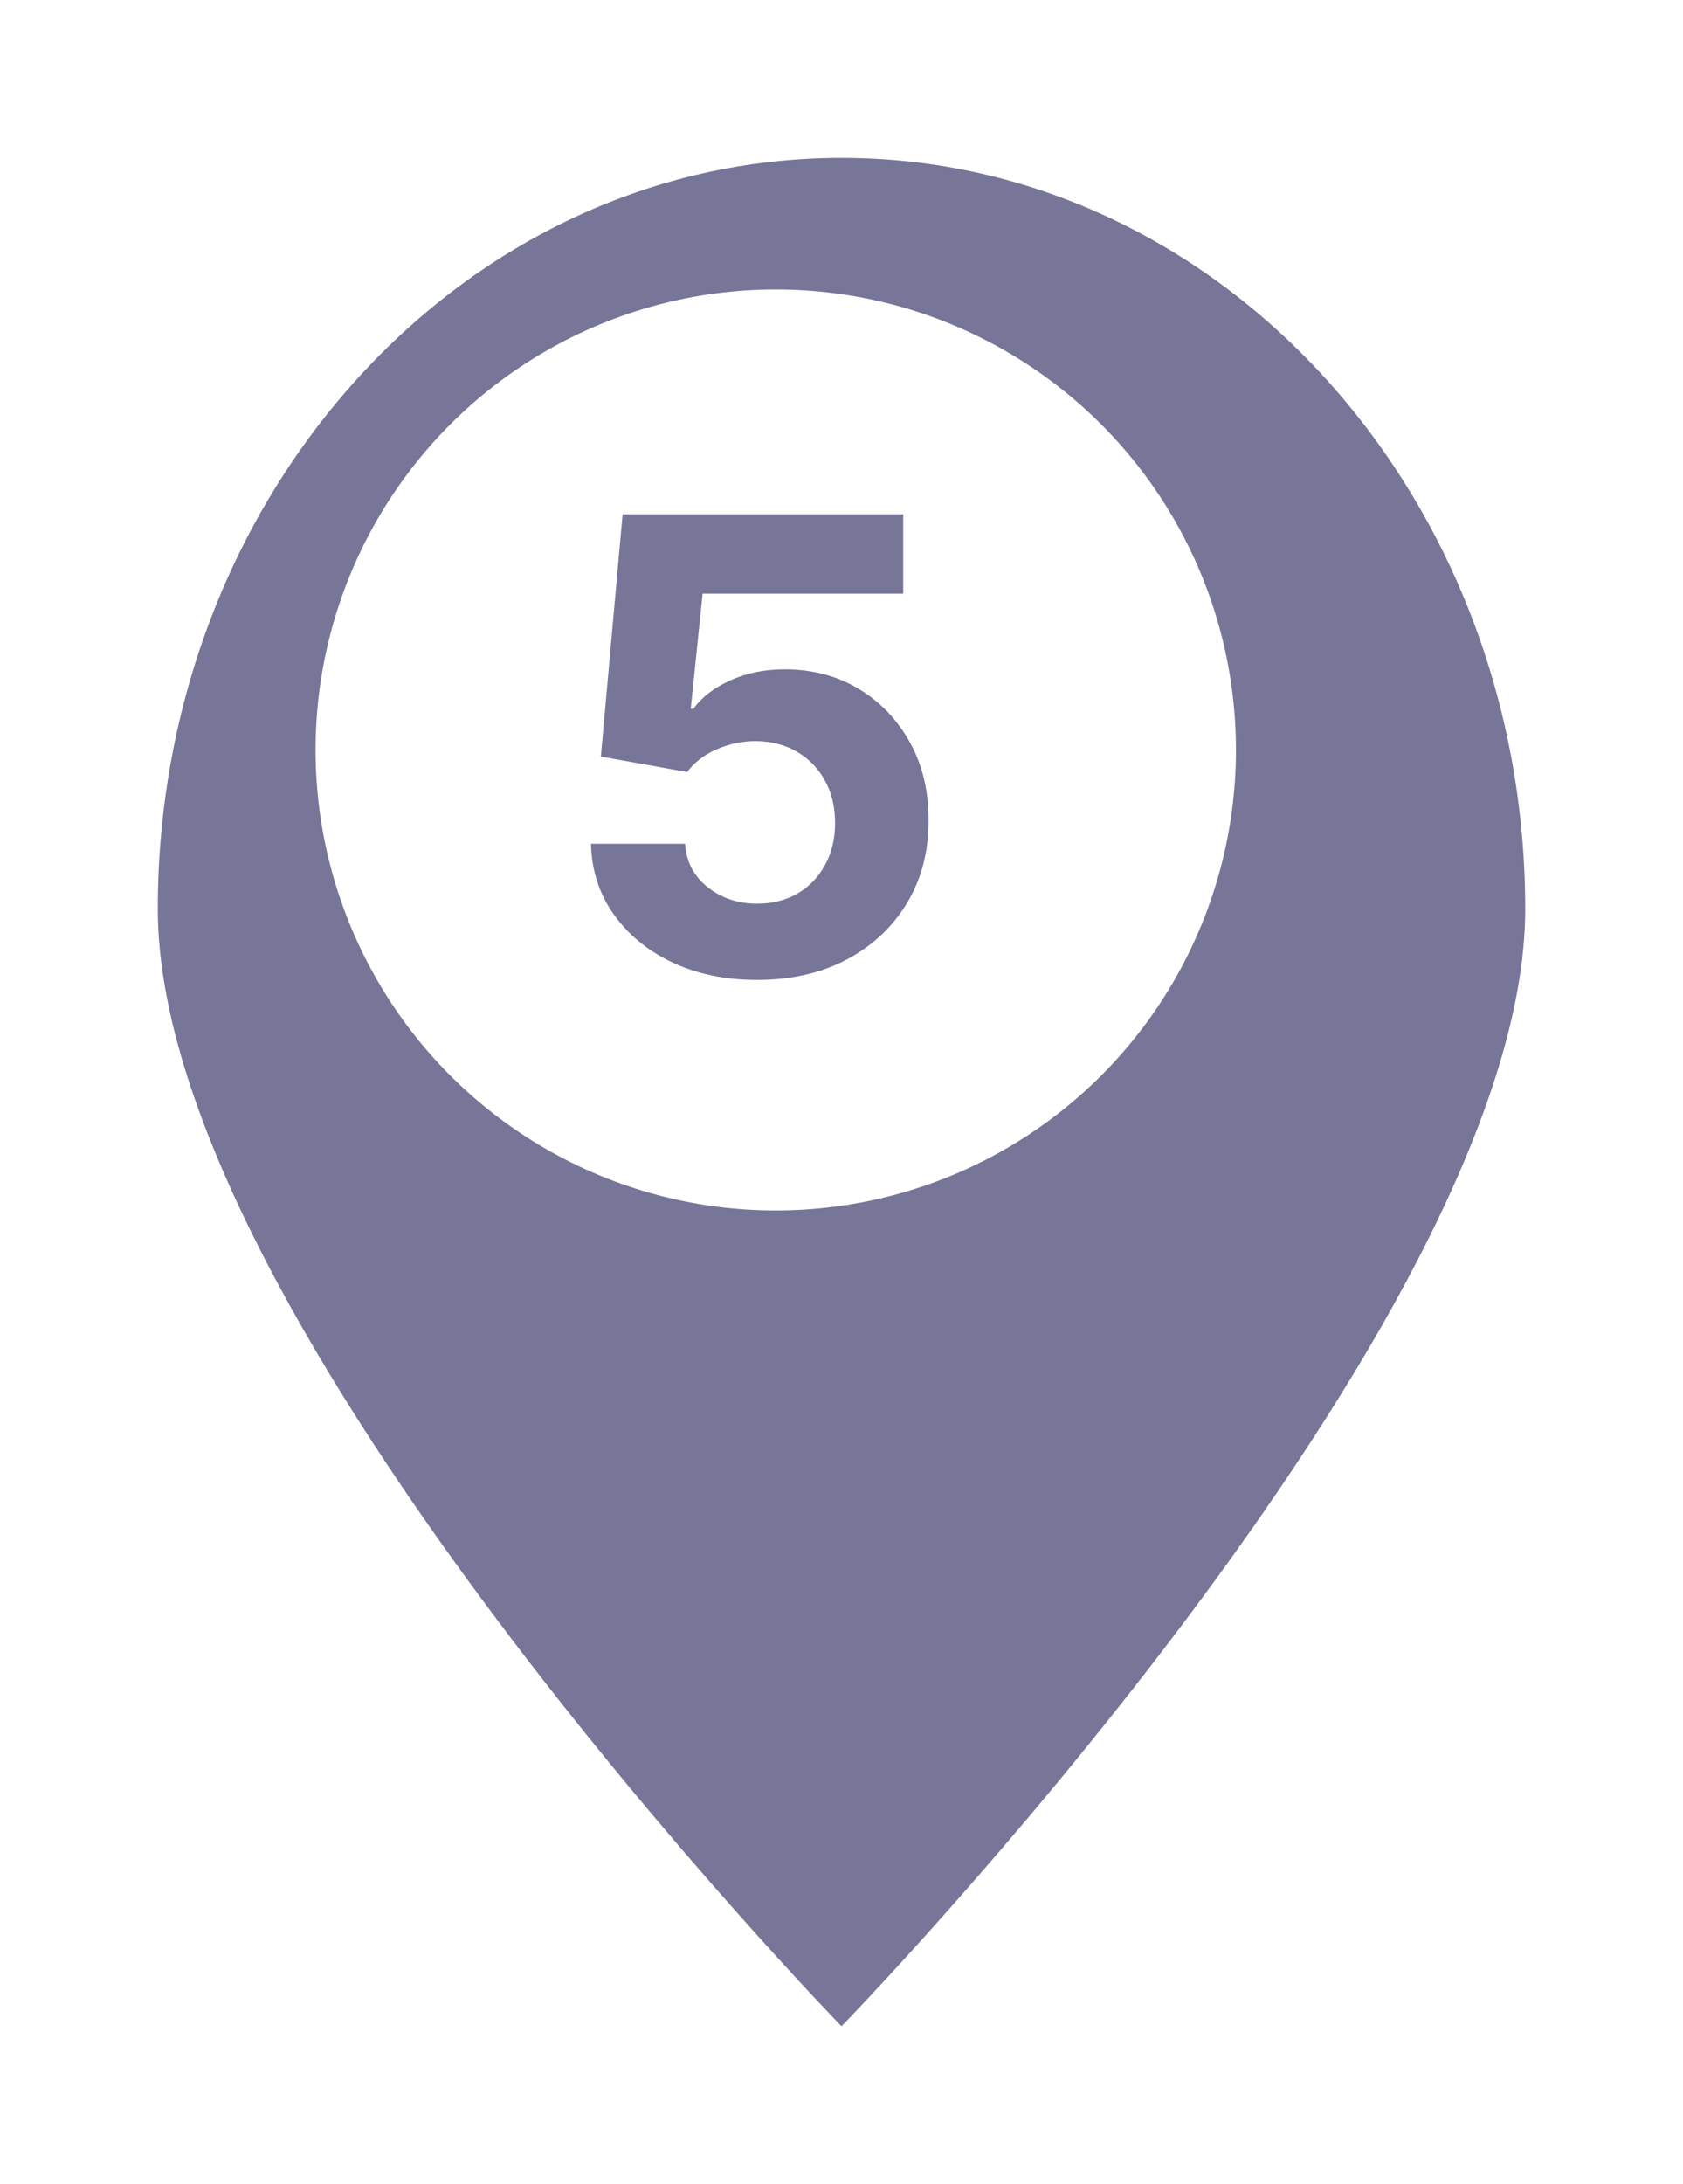 <svg width="64" height="83" viewBox="0 0 64 83" fill="none" xmlns="http://www.w3.org/2000/svg">
<g filter="url(#filter0_d_289_716)">
<path d="M55 31.543C55 47.306 29 74 29 74C29 74 3 47.306 3 31.543C3 15.779 14.641 3 29 3C43.359 3 55 15.779 55 31.543Z" fill="#777699"/>
</g>
<circle cx="29.5" cy="28.5" r="17.5" fill="white"/>
<path d="M28.79 37.239C27.585 37.239 26.511 37.017 25.568 36.574C24.631 36.131 23.886 35.52 23.335 34.742C22.784 33.963 22.497 33.071 22.474 32.065H26.054C26.094 32.742 26.378 33.29 26.906 33.71C27.435 34.131 28.062 34.341 28.79 34.341C29.369 34.341 29.881 34.213 30.324 33.957C30.773 33.696 31.122 33.335 31.372 32.875C31.628 32.409 31.756 31.875 31.756 31.273C31.756 30.659 31.625 30.119 31.364 29.653C31.108 29.188 30.753 28.824 30.298 28.562C29.844 28.301 29.324 28.168 28.739 28.162C28.227 28.162 27.73 28.267 27.247 28.477C26.77 28.688 26.398 28.974 26.131 29.338L22.849 28.75L23.676 19.546H34.347V22.562H26.719L26.267 26.935H26.369C26.676 26.503 27.139 26.145 27.759 25.861C28.378 25.577 29.071 25.435 29.838 25.435C30.889 25.435 31.827 25.682 32.651 26.176C33.474 26.671 34.125 27.349 34.602 28.213C35.08 29.071 35.315 30.06 35.31 31.179C35.315 32.355 35.043 33.401 34.492 34.315C33.946 35.224 33.182 35.94 32.199 36.463C31.222 36.98 30.085 37.239 28.79 37.239Z" fill="#777699"/>
<defs>
<filter id="filter0_d_289_716" x="0" y="0" width="64" height="83" filterUnits="userSpaceOnUse" color-interpolation-filters="sRGB">
<feFlood flood-opacity="0" result="BackgroundImageFix"/>
<feColorMatrix in="SourceAlpha" type="matrix" values="0 0 0 0 0 0 0 0 0 0 0 0 0 0 0 0 0 0 127 0" result="hardAlpha"/>
<feOffset dx="3" dy="3"/>
<feGaussianBlur stdDeviation="3"/>
<feComposite in2="hardAlpha" operator="out"/>
<feColorMatrix type="matrix" values="0 0 0 0 0 0 0 0 0 0 0 0 0 0 0 0 0 0 0.25 0"/>
<feBlend mode="normal" in2="BackgroundImageFix" result="effect1_dropShadow_289_716"/>
<feBlend mode="normal" in="SourceGraphic" in2="effect1_dropShadow_289_716" result="shape"/>
</filter>
</defs>
</svg>

